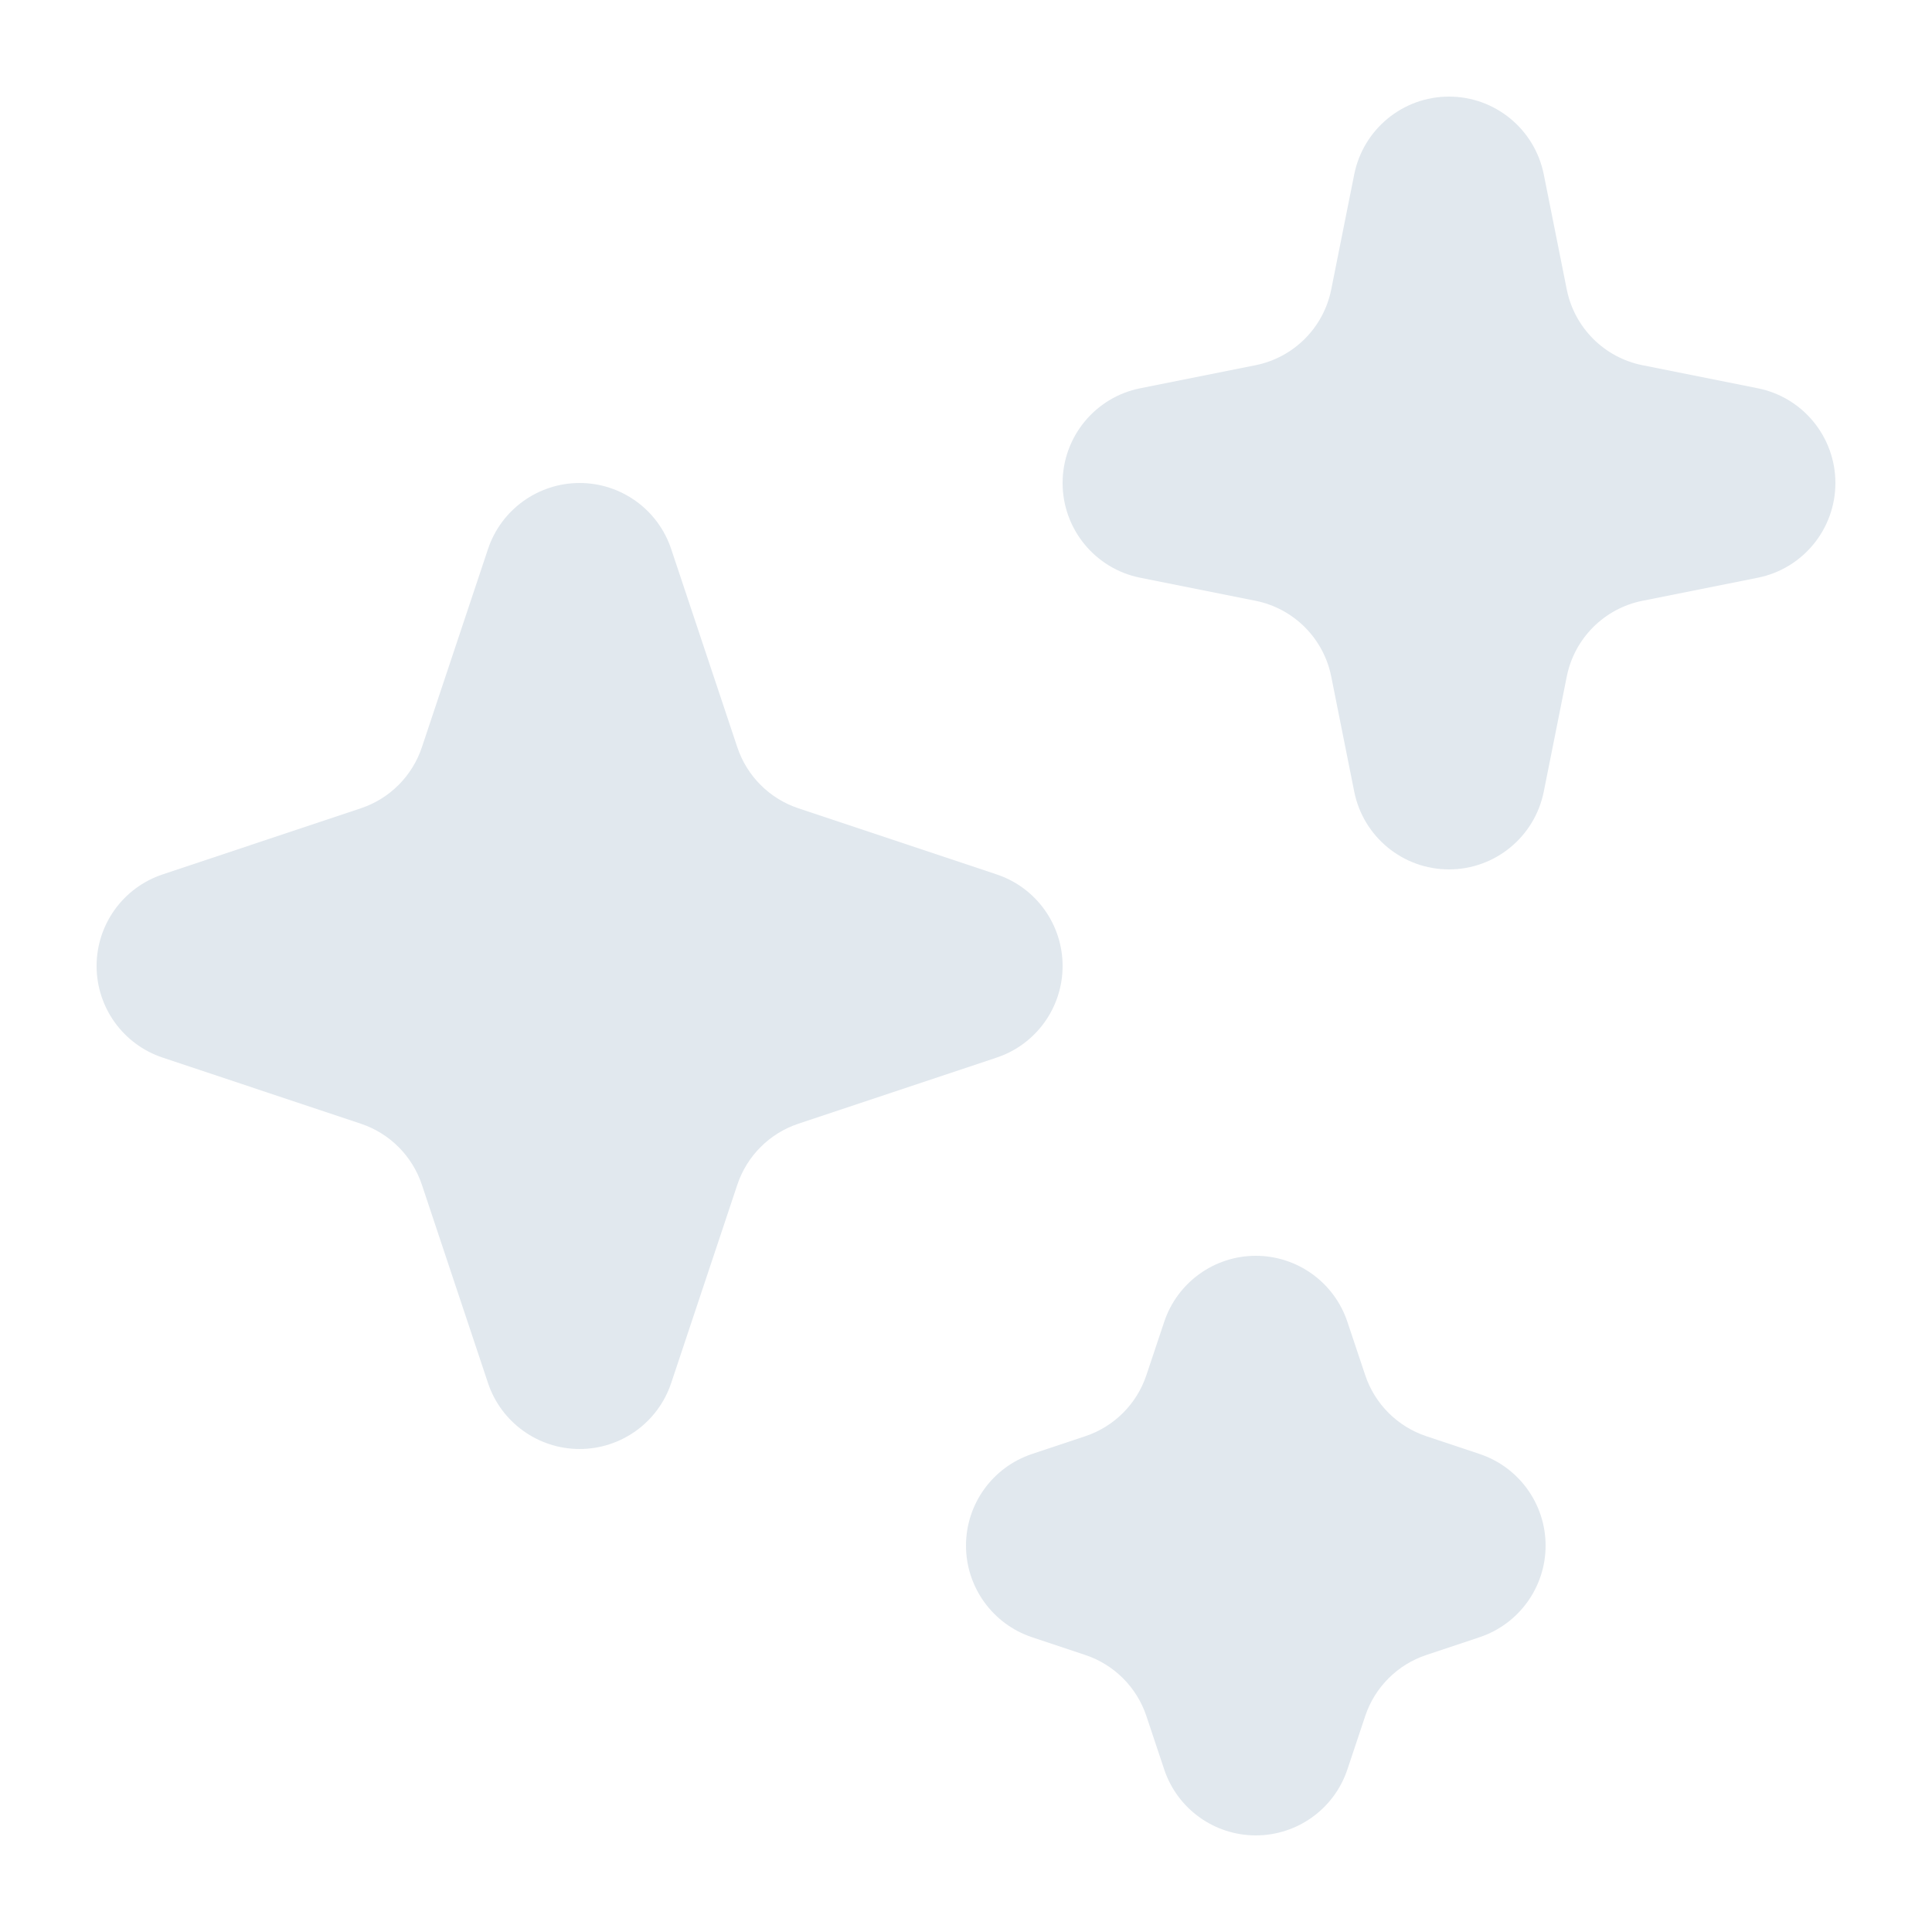 <svg width="24" height="24" viewBox="0 0 24 24" fill="none" xmlns="http://www.w3.org/2000/svg">
<g id="heroicons-mini/sparkles">
<g id="Union">
<path d="M19.177 2.165C19.064 1.604 18.572 1.2 18 1.2C17.428 1.2 16.936 1.604 16.823 2.165L16.537 3.596C16.442 4.071 16.071 4.442 15.596 4.537L14.165 4.823C13.604 4.935 13.2 5.428 13.2 6C13.2 6.572 13.604 7.065 14.165 7.177L15.596 7.463C16.071 7.558 16.442 7.929 16.537 8.404L16.823 9.835C16.936 10.396 17.428 10.8 18 10.8C18.572 10.8 19.064 10.396 19.177 9.835L19.463 8.404C19.558 7.929 19.929 7.558 20.404 7.463L21.835 7.177C22.396 7.065 22.8 6.572 22.8 6C22.8 5.428 22.396 4.935 21.835 4.823L20.404 4.537C19.929 4.442 19.558 4.071 19.463 3.596L19.177 2.165Z" fill="#E1E8EE"/>
<path d="M8.338 6.821C8.175 6.331 7.717 6 7.2 6C6.684 6 6.225 6.331 6.062 6.821L5.241 9.282C5.122 9.64 4.84 9.922 4.482 10.041L2.021 10.862C1.531 11.025 1.2 11.483 1.2 12C1.2 12.517 1.531 12.975 2.021 13.138L4.482 13.959C4.84 14.078 5.122 14.36 5.241 14.718L6.062 17.18C6.225 17.669 6.684 18 7.2 18C7.717 18 8.175 17.669 8.338 17.18L9.159 14.718C9.278 14.36 9.56 14.078 9.918 13.959L12.38 13.138C12.87 12.975 13.2 12.517 13.2 12C13.2 11.483 12.87 11.025 12.38 10.862L9.918 10.041C9.56 9.922 9.278 9.64 9.159 9.282L8.338 6.821Z" fill="#E1E8EE"/>
<path d="M16.738 16.421C16.575 15.931 16.116 15.6 15.6 15.6C15.084 15.6 14.625 15.931 14.462 16.421L14.241 17.082C14.122 17.44 13.84 17.722 13.482 17.841L12.82 18.062C12.331 18.225 12 18.683 12 19.2C12 19.716 12.331 20.175 12.82 20.338L13.482 20.559C13.84 20.678 14.122 20.96 14.241 21.318L14.462 21.98C14.625 22.47 15.084 22.8 15.6 22.8C16.116 22.8 16.575 22.47 16.738 21.98L16.959 21.318C17.078 20.96 17.36 20.678 17.718 20.559L18.38 20.338C18.869 20.175 19.2 19.716 19.2 19.2C19.2 18.683 18.869 18.225 18.38 18.062L17.718 17.841C17.36 17.722 17.078 17.44 16.959 17.082L16.738 16.421Z" fill="#E1E8EE"/>
</g>
</g>
</svg>
